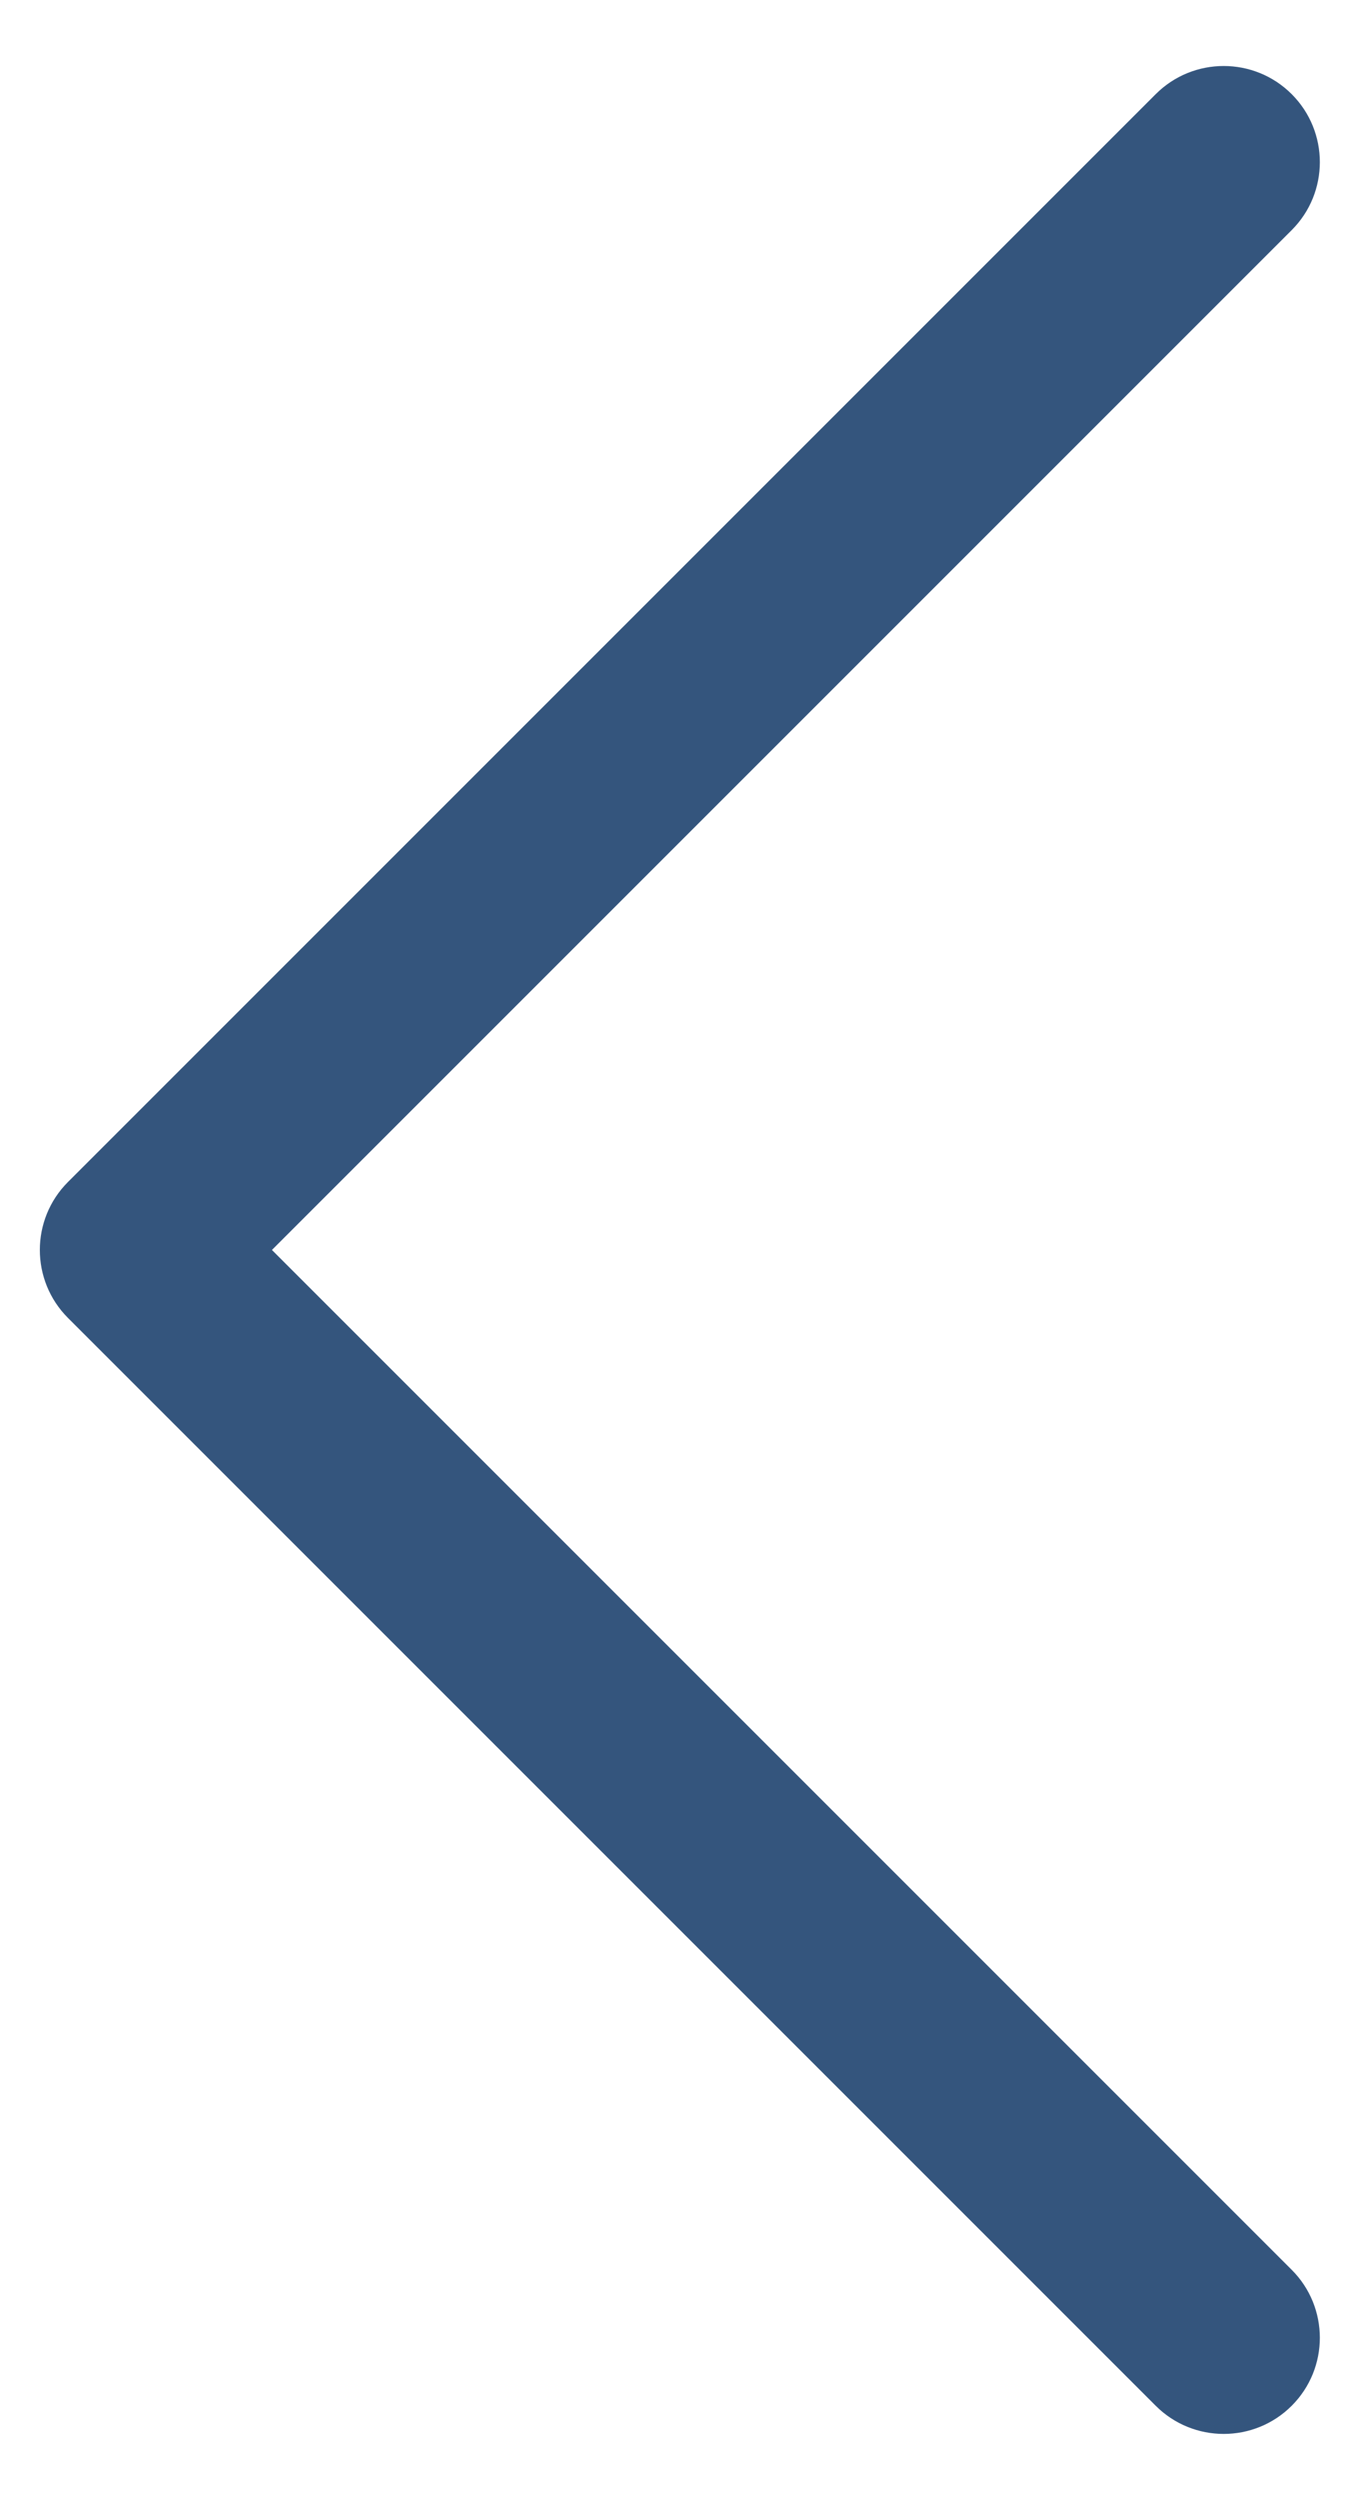 <?xml version="1.0" encoding="UTF-8"?>
<svg width="14px" height="26px" viewBox="0 0 14 26" version="1.1" xmlns="http://www.w3.org/2000/svg" xmlns:xlink="http://www.w3.org/1999/xlink">
    <!-- Generator: Sketch 63 (92445) - https://sketch.com -->
    <title></title>
    <desc></desc>
    <g id="页面-1" stroke="none" stroke-width="1" fill="none" fill-rule="evenodd">
        <g id="监控" transform="translate(-120, -107)" fill="#34557D">
            <path d="M140.728,111 C141.28,111 141.728,111.448 141.728,112 C141.728,112.552 141.28,113 140.728,113 L125.728,113 L125.728,128 C125.728,128.552 125.28,129 124.728,129 C124.176,129 123.728,128.552 123.728,128 L123.728,112 C123.728,111.448 124.176,111 124.728,111 L140.728,111 Z" id="形状结合" transform="translate(132.728, 120) rotate(-45) translate(-132.728, -120) "></path>
        </g>
    </g>
</svg>